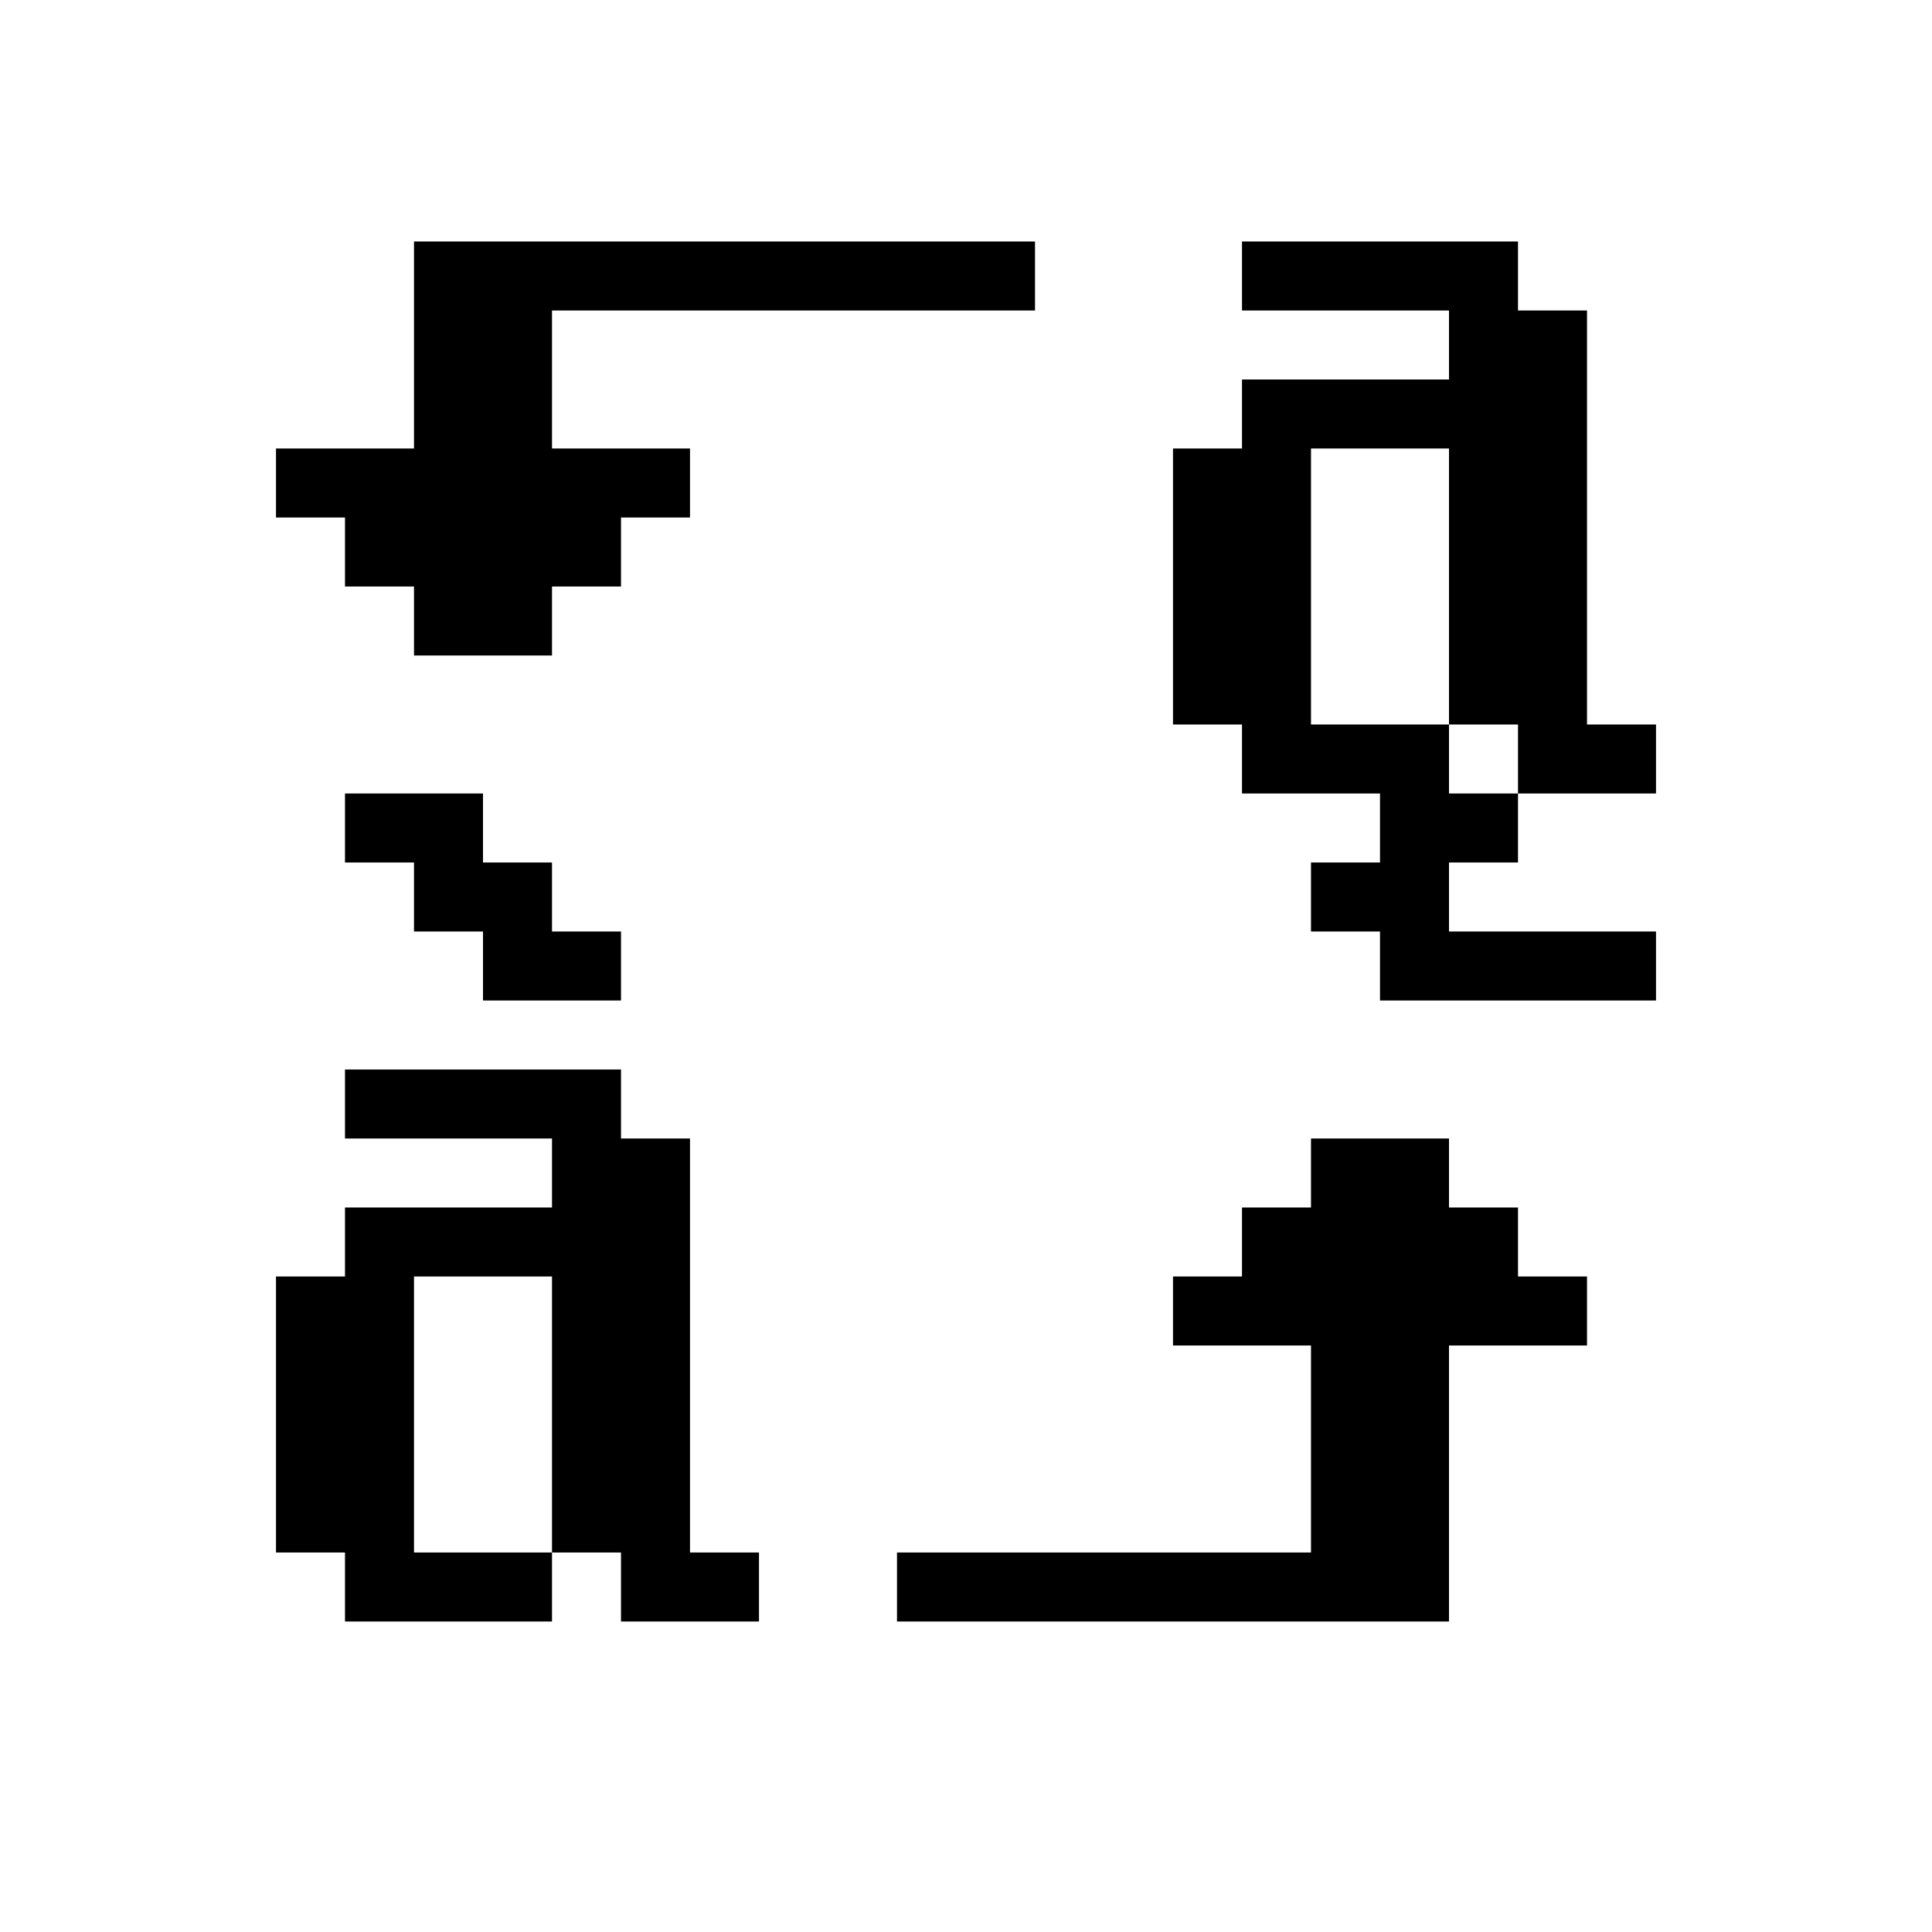 <svg xmlns="http://www.w3.org/2000/svg" viewBox="0 0 28 28">
<path stroke="currentColor" d="M6 4h9M18 4h4M6 5h2M21 5h2M6 6h2M18 6h5M4 7h6M17 7h2M21 7h2M5 8h4M17 8h2M21 8h2M6 9h2M17 9h2M21 9h2M17 10h2M21 10h2M18 11h3M22 11h2M5 12h2M20 12h2M6 13h2M19 13h2M7 14h2M20 14h4M5 16h4M8 17h2M19 17h2M5 18h5M18 18h4M4 19h2M8 19h2M17 19h6M4 20h2M8 20h2M19 20h2M4 21h2M8 21h2M19 21h2M4 22h2M8 22h2M19 22h2M5 23h3M9 23h2M13 23h8"/></svg>